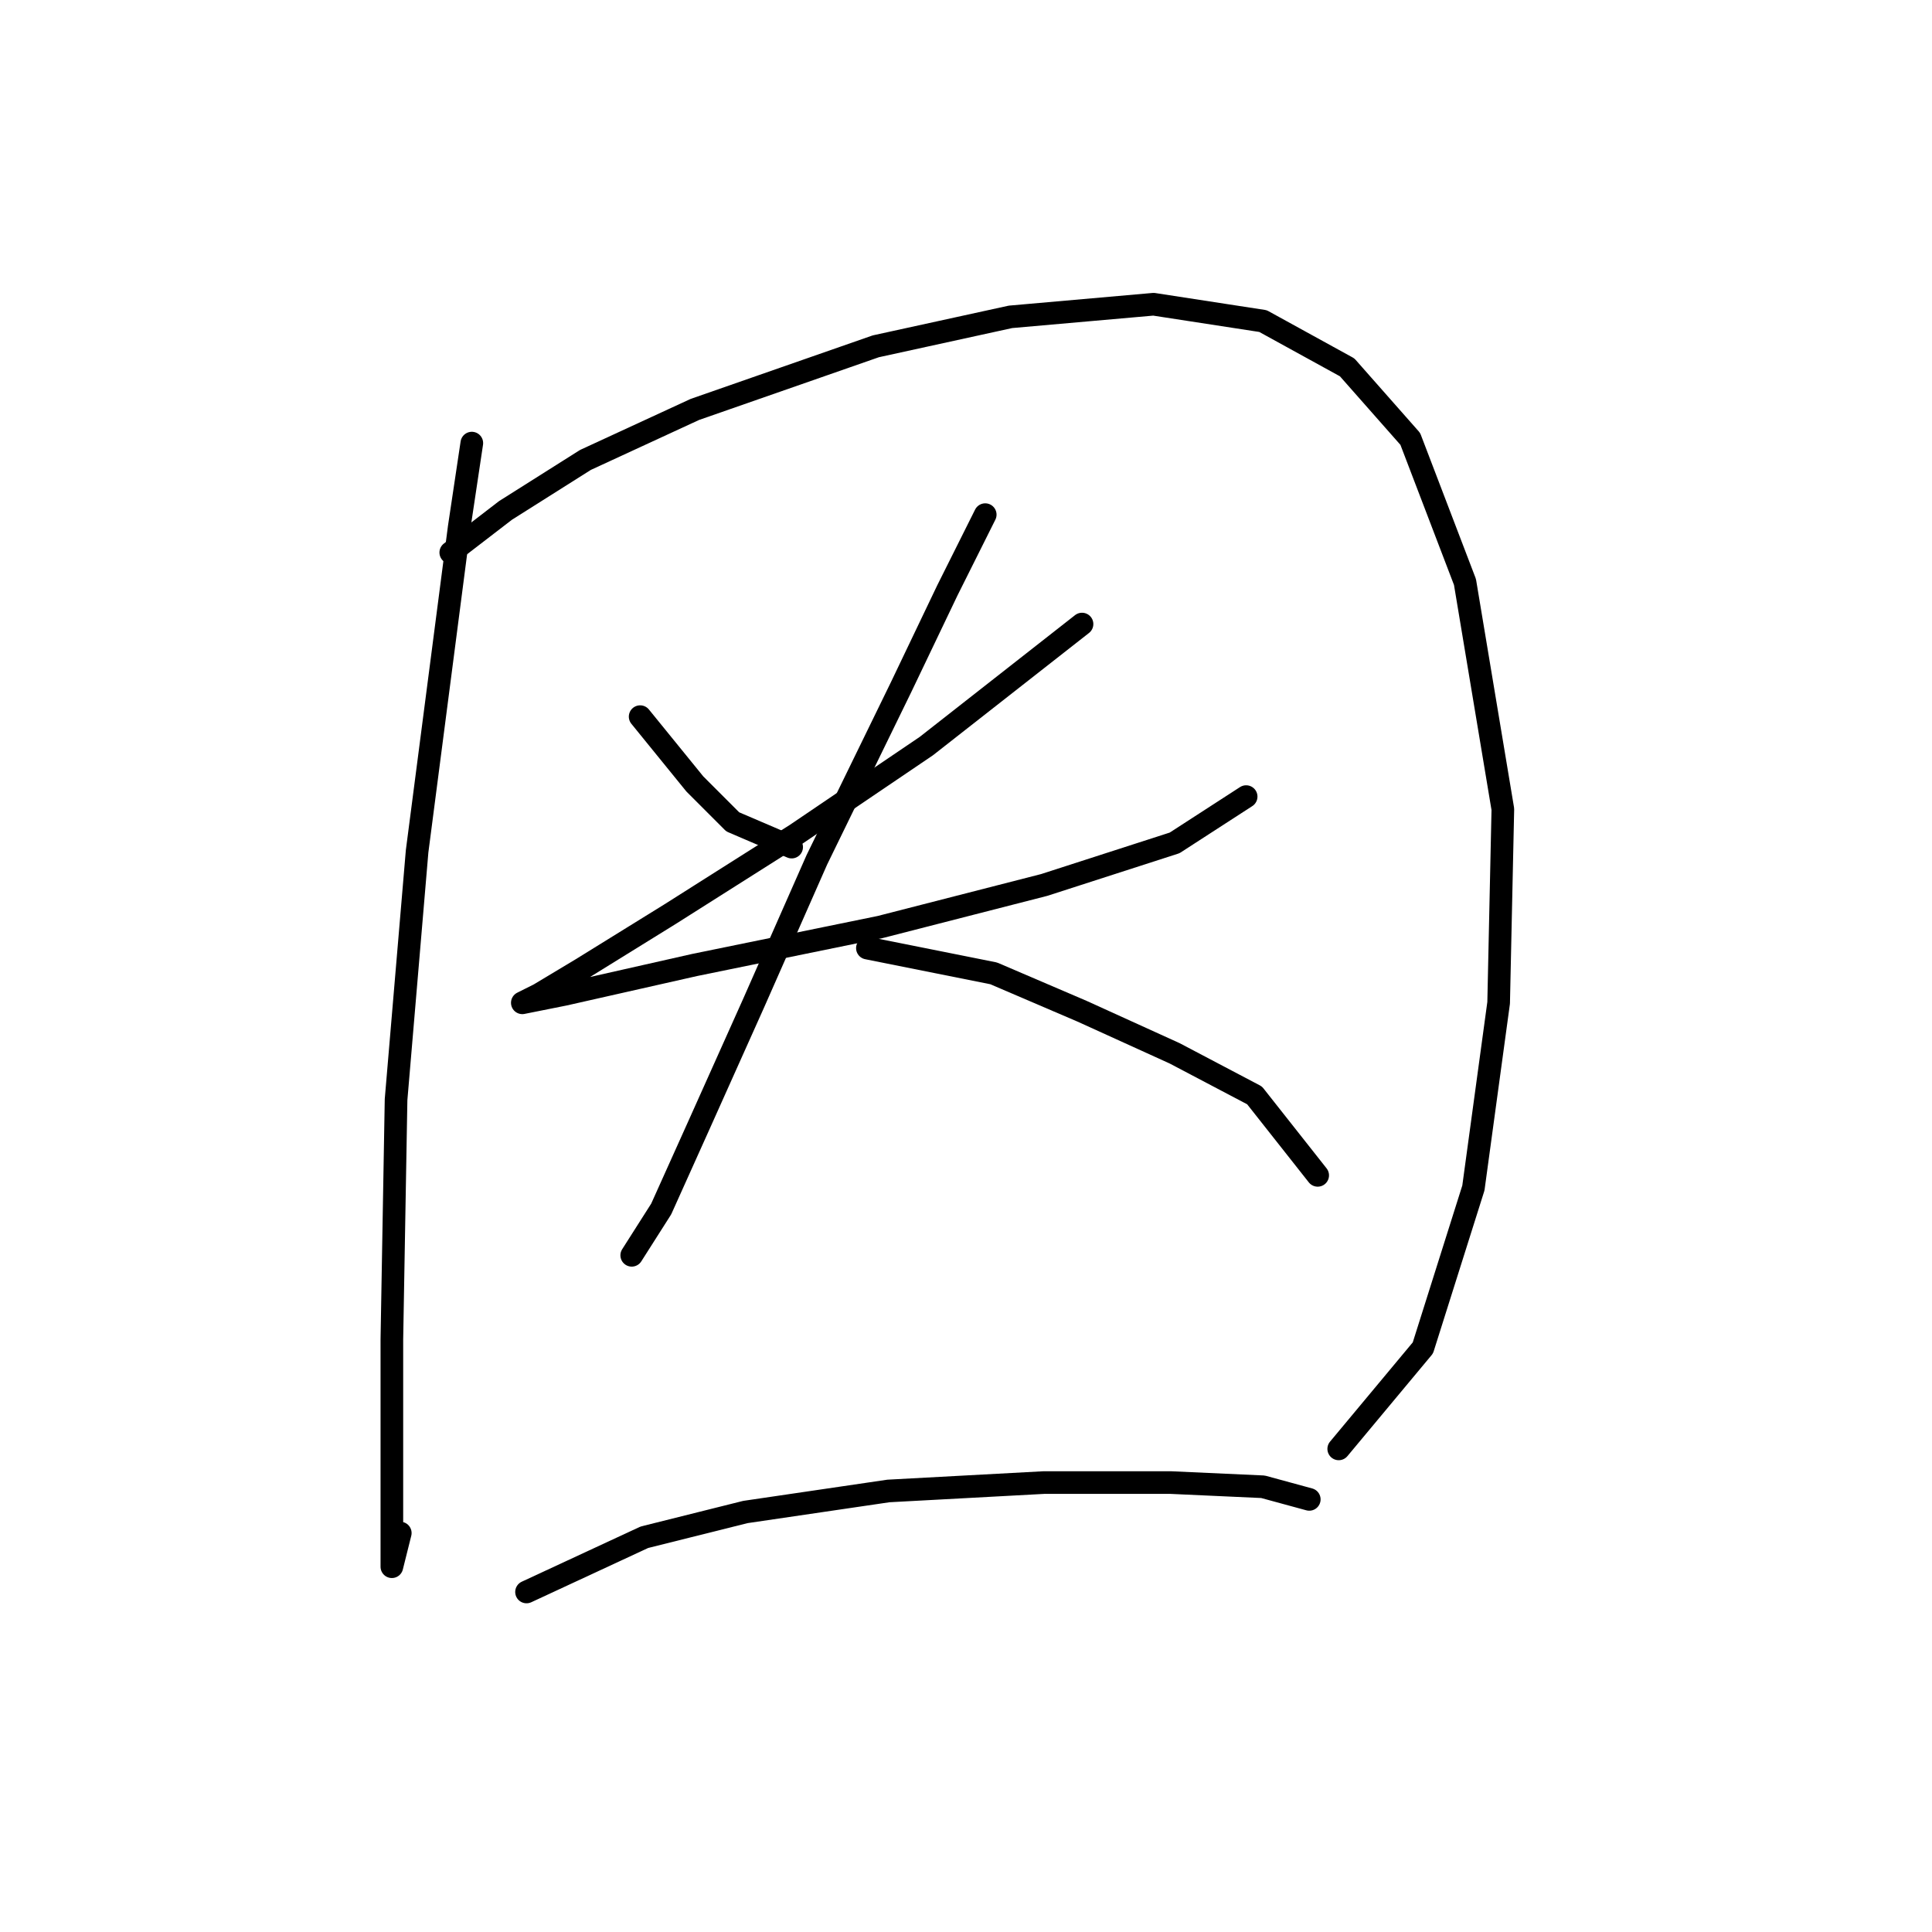<?xml version="1.0" standalone="no"?>
    <svg width="256" height="256" xmlns="http://www.w3.org/2000/svg" version="1.1">
    <polyline stroke="black" stroke-width="3" stroke-linecap="round" fill="transparent" stroke-linejoin="round" points="62.518 58.714 60.846 69.866 55.269 112.803 52.481 145.702 51.924 177.487 51.924 193.658 51.924 203.695 51.924 207.598 53.039 203.137 53.039 203.137 " />
        <polyline stroke="black" stroke-width="3" stroke-linecap="round" fill="transparent" stroke-linejoin="round" points="59.73 73.212 66.979 67.636 77.574 60.944 92.072 54.253 116.05 45.888 133.894 41.985 152.853 40.312 167.351 42.543 178.504 48.677 186.868 58.156 194.117 77.115 199.135 107.227 198.578 132.877 195.232 157.412 188.541 178.602 177.388 191.985 177.388 191.985 " />
        <polyline stroke="black" stroke-width="3" stroke-linecap="round" fill="transparent" stroke-linejoin="round" points="84.823 94.959 92.072 103.881 97.091 108.9 104.898 112.245 104.898 112.245 " />
        <polyline stroke="black" stroke-width="3" stroke-linecap="round" fill="transparent" stroke-linejoin="round" points="143.373 82.691 122.742 98.862 105.455 110.572 88.727 121.167 77.017 128.416 71.44 131.762 69.21 132.877 74.786 131.762 92.072 127.859 116.608 122.84 138.355 117.264 155.641 111.688 165.121 105.554 165.121 105.554 " />
        <polyline stroke="black" stroke-width="3" stroke-linecap="round" fill="transparent" stroke-linejoin="round" points="130.548 68.193 125.53 78.23 119.396 91.056 108.243 113.918 99.879 132.877 92.63 149.048 87.611 160.201 83.708 166.334 83.708 166.334 " />
        <polyline stroke="black" stroke-width="3" stroke-linecap="round" fill="transparent" stroke-linejoin="round" points="114.935 125.628 131.663 128.974 143.373 133.992 155.641 139.569 166.236 145.145 174.6 155.74 174.6 155.74 " />
        <polyline stroke="black" stroke-width="3" stroke-linecap="round" fill="transparent" stroke-linejoin="round" points="69.768 210.944 85.381 203.695 98.764 200.349 117.723 197.561 138.355 196.446 155.083 196.446 167.351 197.004 173.485 198.676 173.485 198.676 " />
        </svg>
